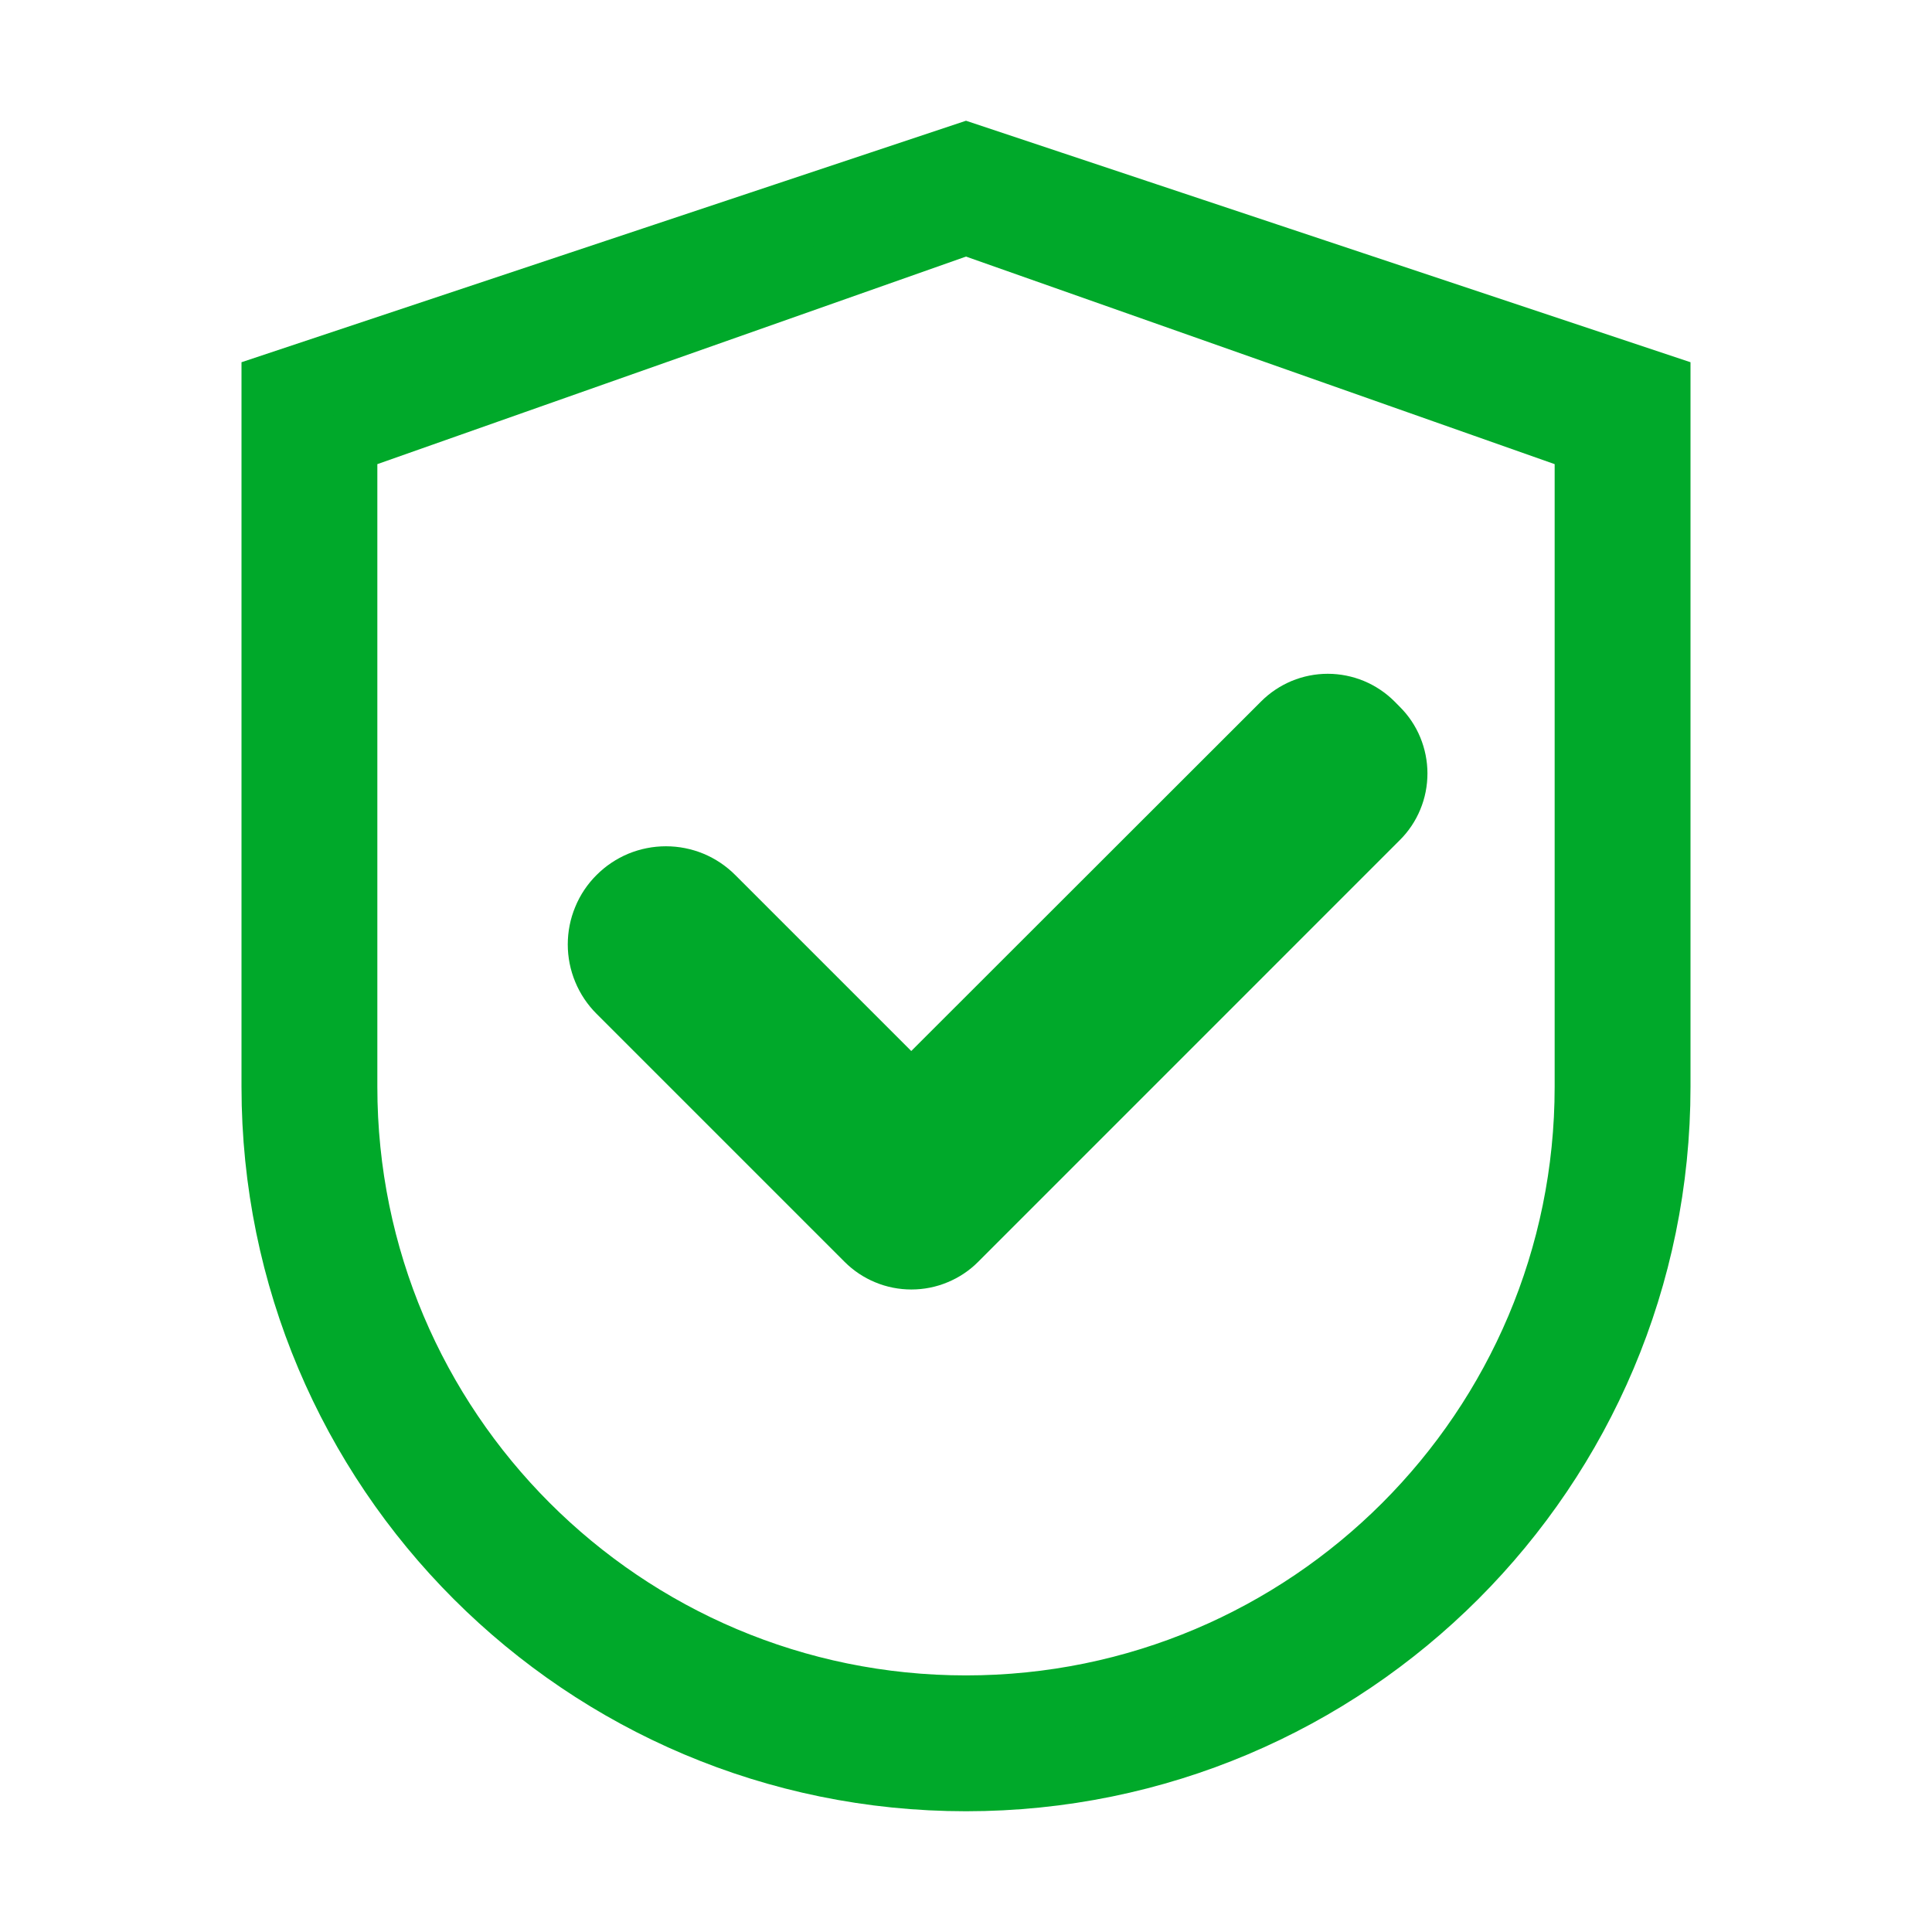 <svg width="32" height="32" viewBox="0 0 32 32" fill="none" xmlns="http://www.w3.org/2000/svg">
<path d="M27.5 6.36V18C27.5 24.352 22.352 29.5 16 29.5C9.648 29.5 4.5 24.352 4.5 18V6.36L16 2.527L27.5 6.36ZM26.25 7.334L25.916 7.216L16.166 3.778L16 3.72L15.834 3.778L6.084 7.216L5.75 7.334V18C5.75 23.66 10.339 28.25 16 28.25C21.66 28.25 26.25 23.66 26.25 18V7.334Z" fill="#00A92A" stroke="#00A92A"/>
<path d="M21.992 11.66C22.131 11.66 22.27 11.688 22.399 11.741C22.528 11.795 22.645 11.873 22.744 11.972L22.831 12.06C22.93 12.158 23.009 12.275 23.062 12.404C23.115 12.533 23.143 12.671 23.143 12.81C23.143 12.95 23.116 13.089 23.062 13.218C23.009 13.347 22.93 13.464 22.831 13.562L15.847 20.547C15.749 20.646 15.631 20.724 15.502 20.777C15.373 20.831 15.235 20.858 15.095 20.858C14.956 20.858 14.817 20.831 14.688 20.777C14.559 20.724 14.442 20.646 14.343 20.547L10.234 16.438C10.129 16.333 10.046 16.209 9.99 16.073C9.933 15.937 9.904 15.79 9.904 15.643C9.904 15.495 9.933 15.348 9.99 15.212C10.046 15.075 10.129 14.951 10.234 14.847C10.338 14.742 10.463 14.659 10.599 14.602C10.736 14.546 10.882 14.517 11.03 14.517C11.178 14.517 11.324 14.546 11.46 14.602C11.597 14.659 11.72 14.742 11.825 14.847L15.093 18.115L21.241 11.972C21.339 11.873 21.457 11.795 21.585 11.741C21.714 11.688 21.852 11.66 21.992 11.66Z" fill="#00A92A"/>
<path d="M21.992 11.66C22.131 11.66 22.27 11.688 22.399 11.741C22.528 11.795 22.645 11.873 22.744 11.972L22.831 12.06C22.93 12.158 23.009 12.275 23.062 12.404C23.115 12.533 23.143 12.671 23.143 12.81C23.143 12.95 23.116 13.089 23.062 13.218C23.009 13.347 22.93 13.464 22.831 13.562L15.847 20.547C15.749 20.646 15.631 20.724 15.502 20.777C15.373 20.831 15.235 20.858 15.095 20.858C14.956 20.858 14.817 20.831 14.688 20.777C14.559 20.724 14.442 20.646 14.343 20.547L10.234 16.438C10.129 16.333 10.046 16.209 9.99 16.073C9.933 15.937 9.904 15.79 9.904 15.643C9.904 15.495 9.933 15.348 9.99 15.212C10.046 15.075 10.129 14.951 10.234 14.847C10.338 14.742 10.463 14.659 10.599 14.602C10.736 14.546 10.882 14.517 11.03 14.517C11.178 14.517 11.324 14.546 11.46 14.602C11.597 14.659 11.72 14.742 11.825 14.847L15.093 18.115L21.241 11.972C21.339 11.873 21.457 11.795 21.585 11.741C21.714 11.688 21.852 11.66 21.992 11.66Z" stroke="#00A92A"/>
</svg>
